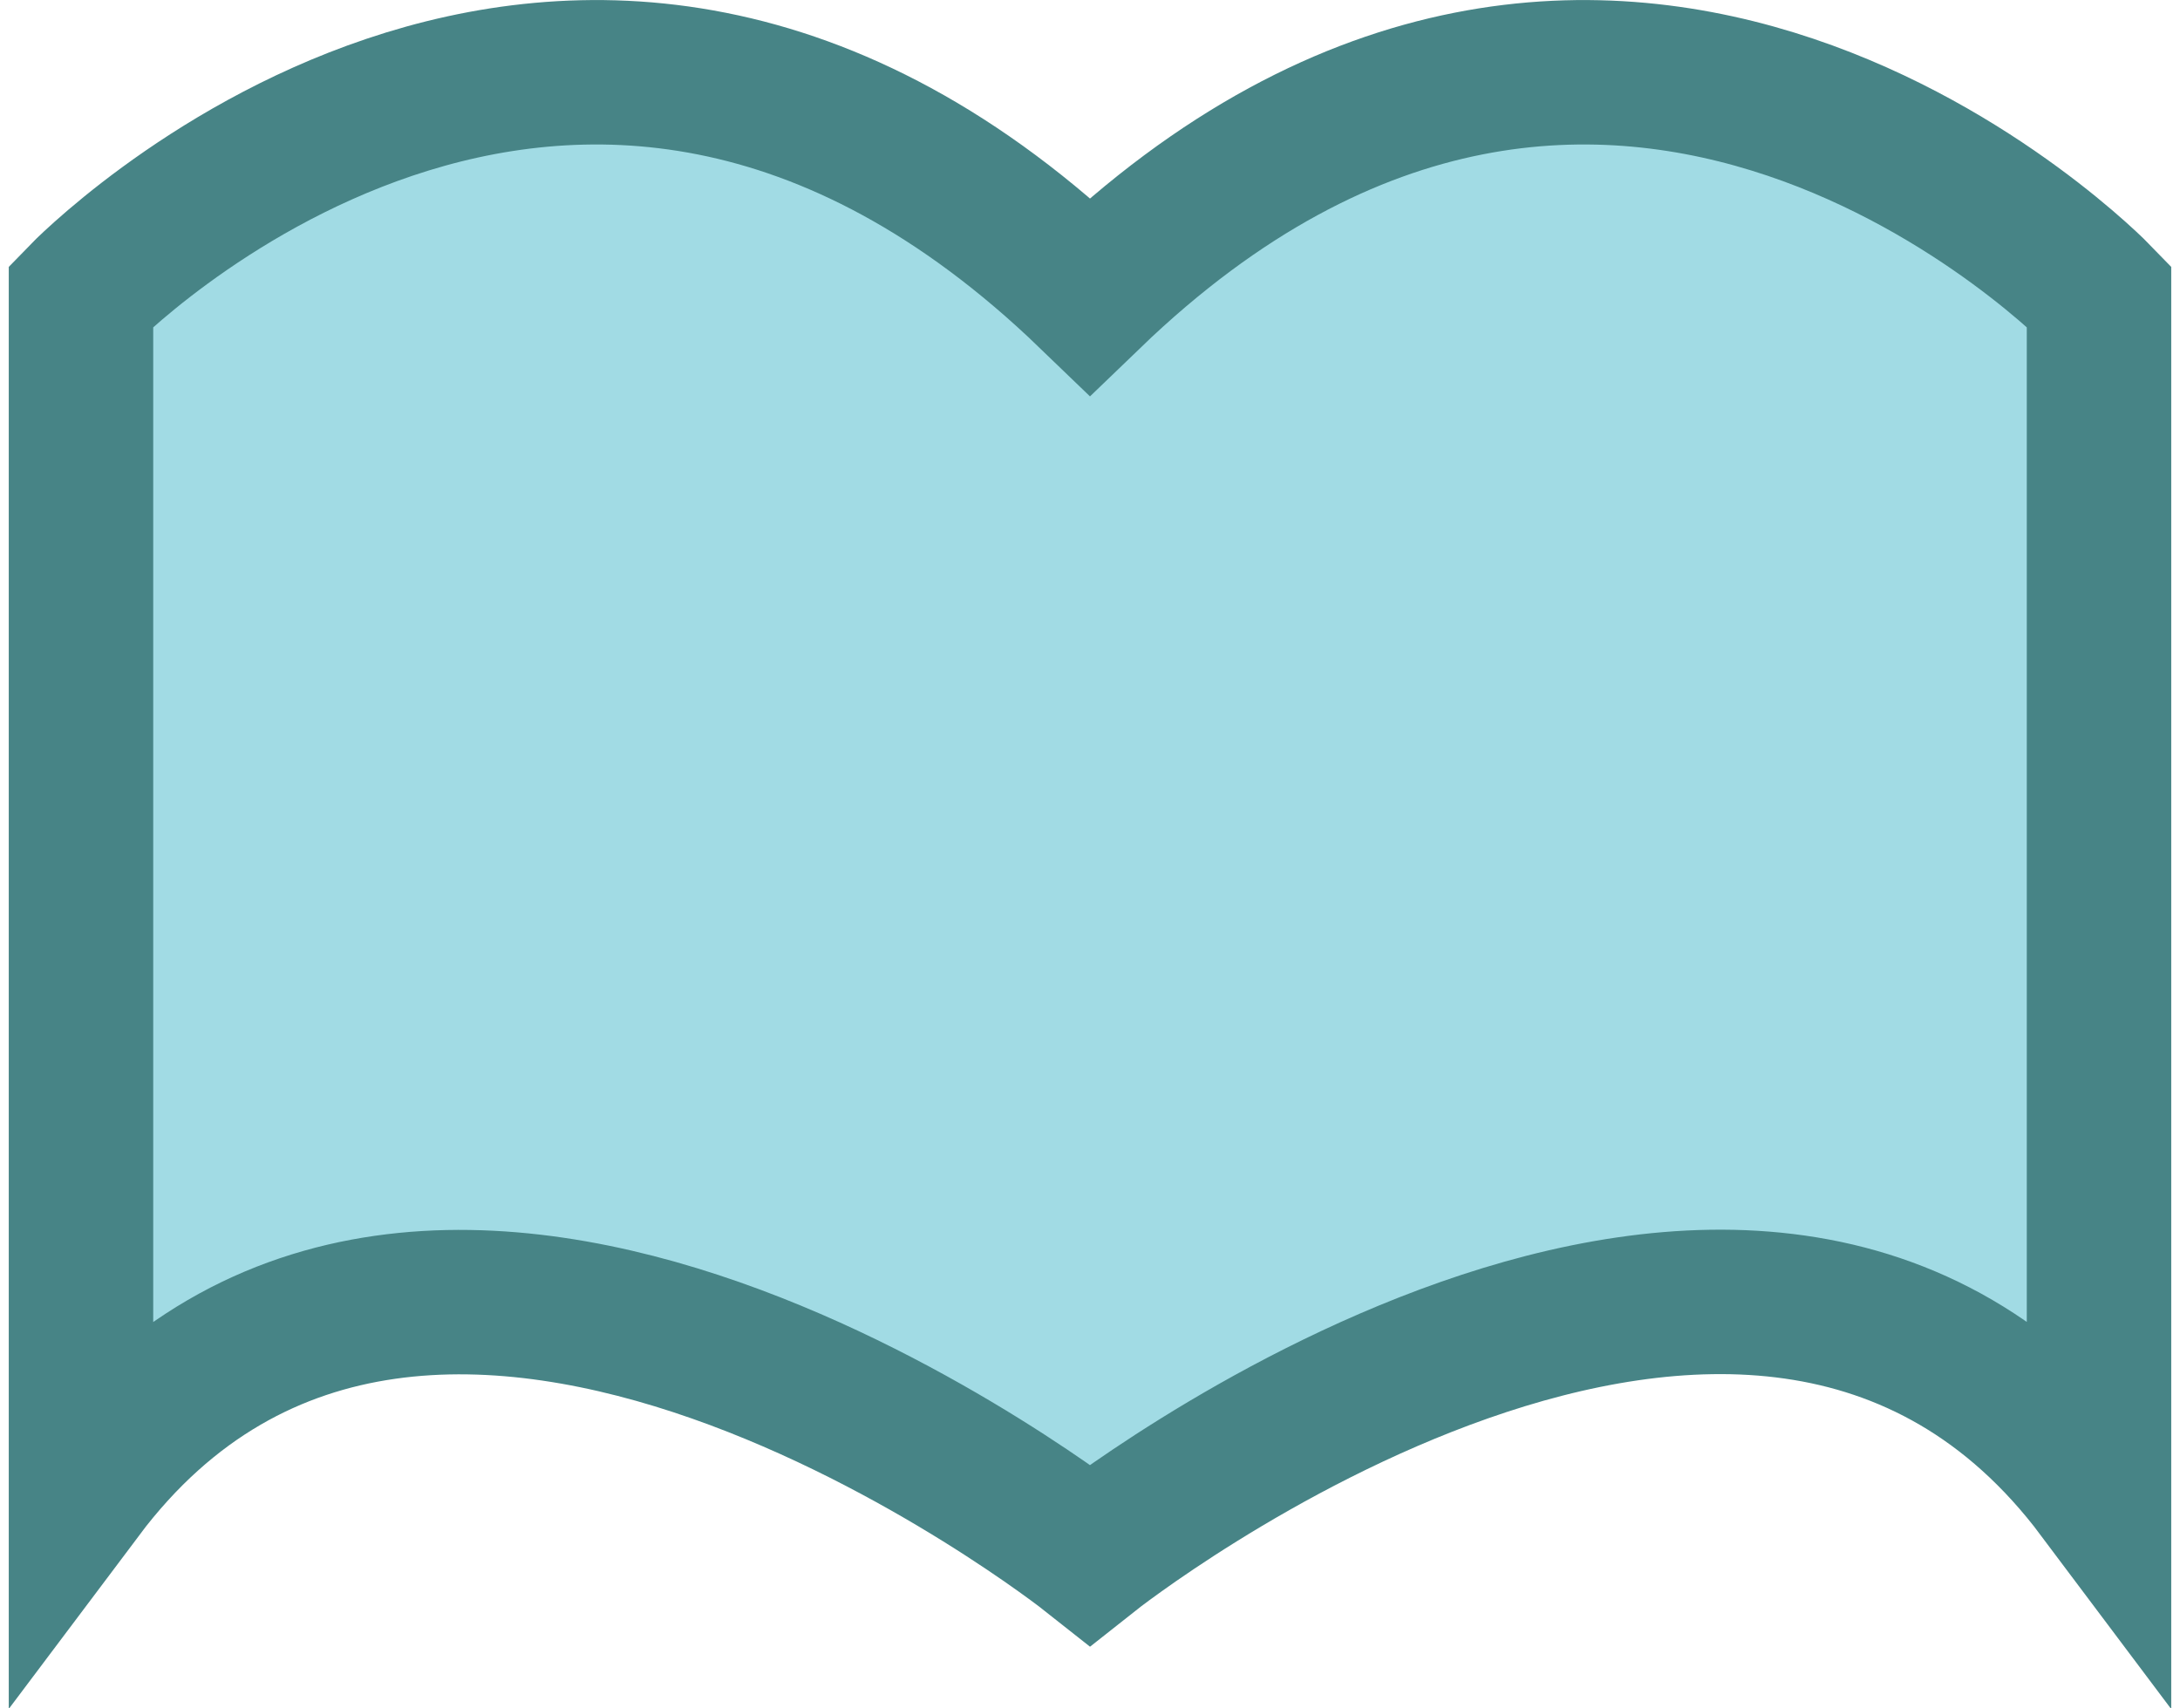 <svg xmlns="http://www.w3.org/2000/svg" viewBox="0 0 89.82 70.97" width="37px" height="29px"><defs><style>.cls-1{fill:#A1DBE4;stroke:#478486;stroke-miterlimit:10;stroke-width:6px;}</style></defs><title>School</title><g id="Layer_2" data-name="Layer 2"><g id="Layer_1-2" data-name="Layer 1"><path class="cls-1" d="M44.91,12.3C23.21-8.62,3,12.3,3,12.3V62c14.41-19.19,41.91,2.58,41.91,2.58S72.41,42.79,86.82,62V12.3S66.62-8.62,44.91,12.3Z"/></g></g></svg>